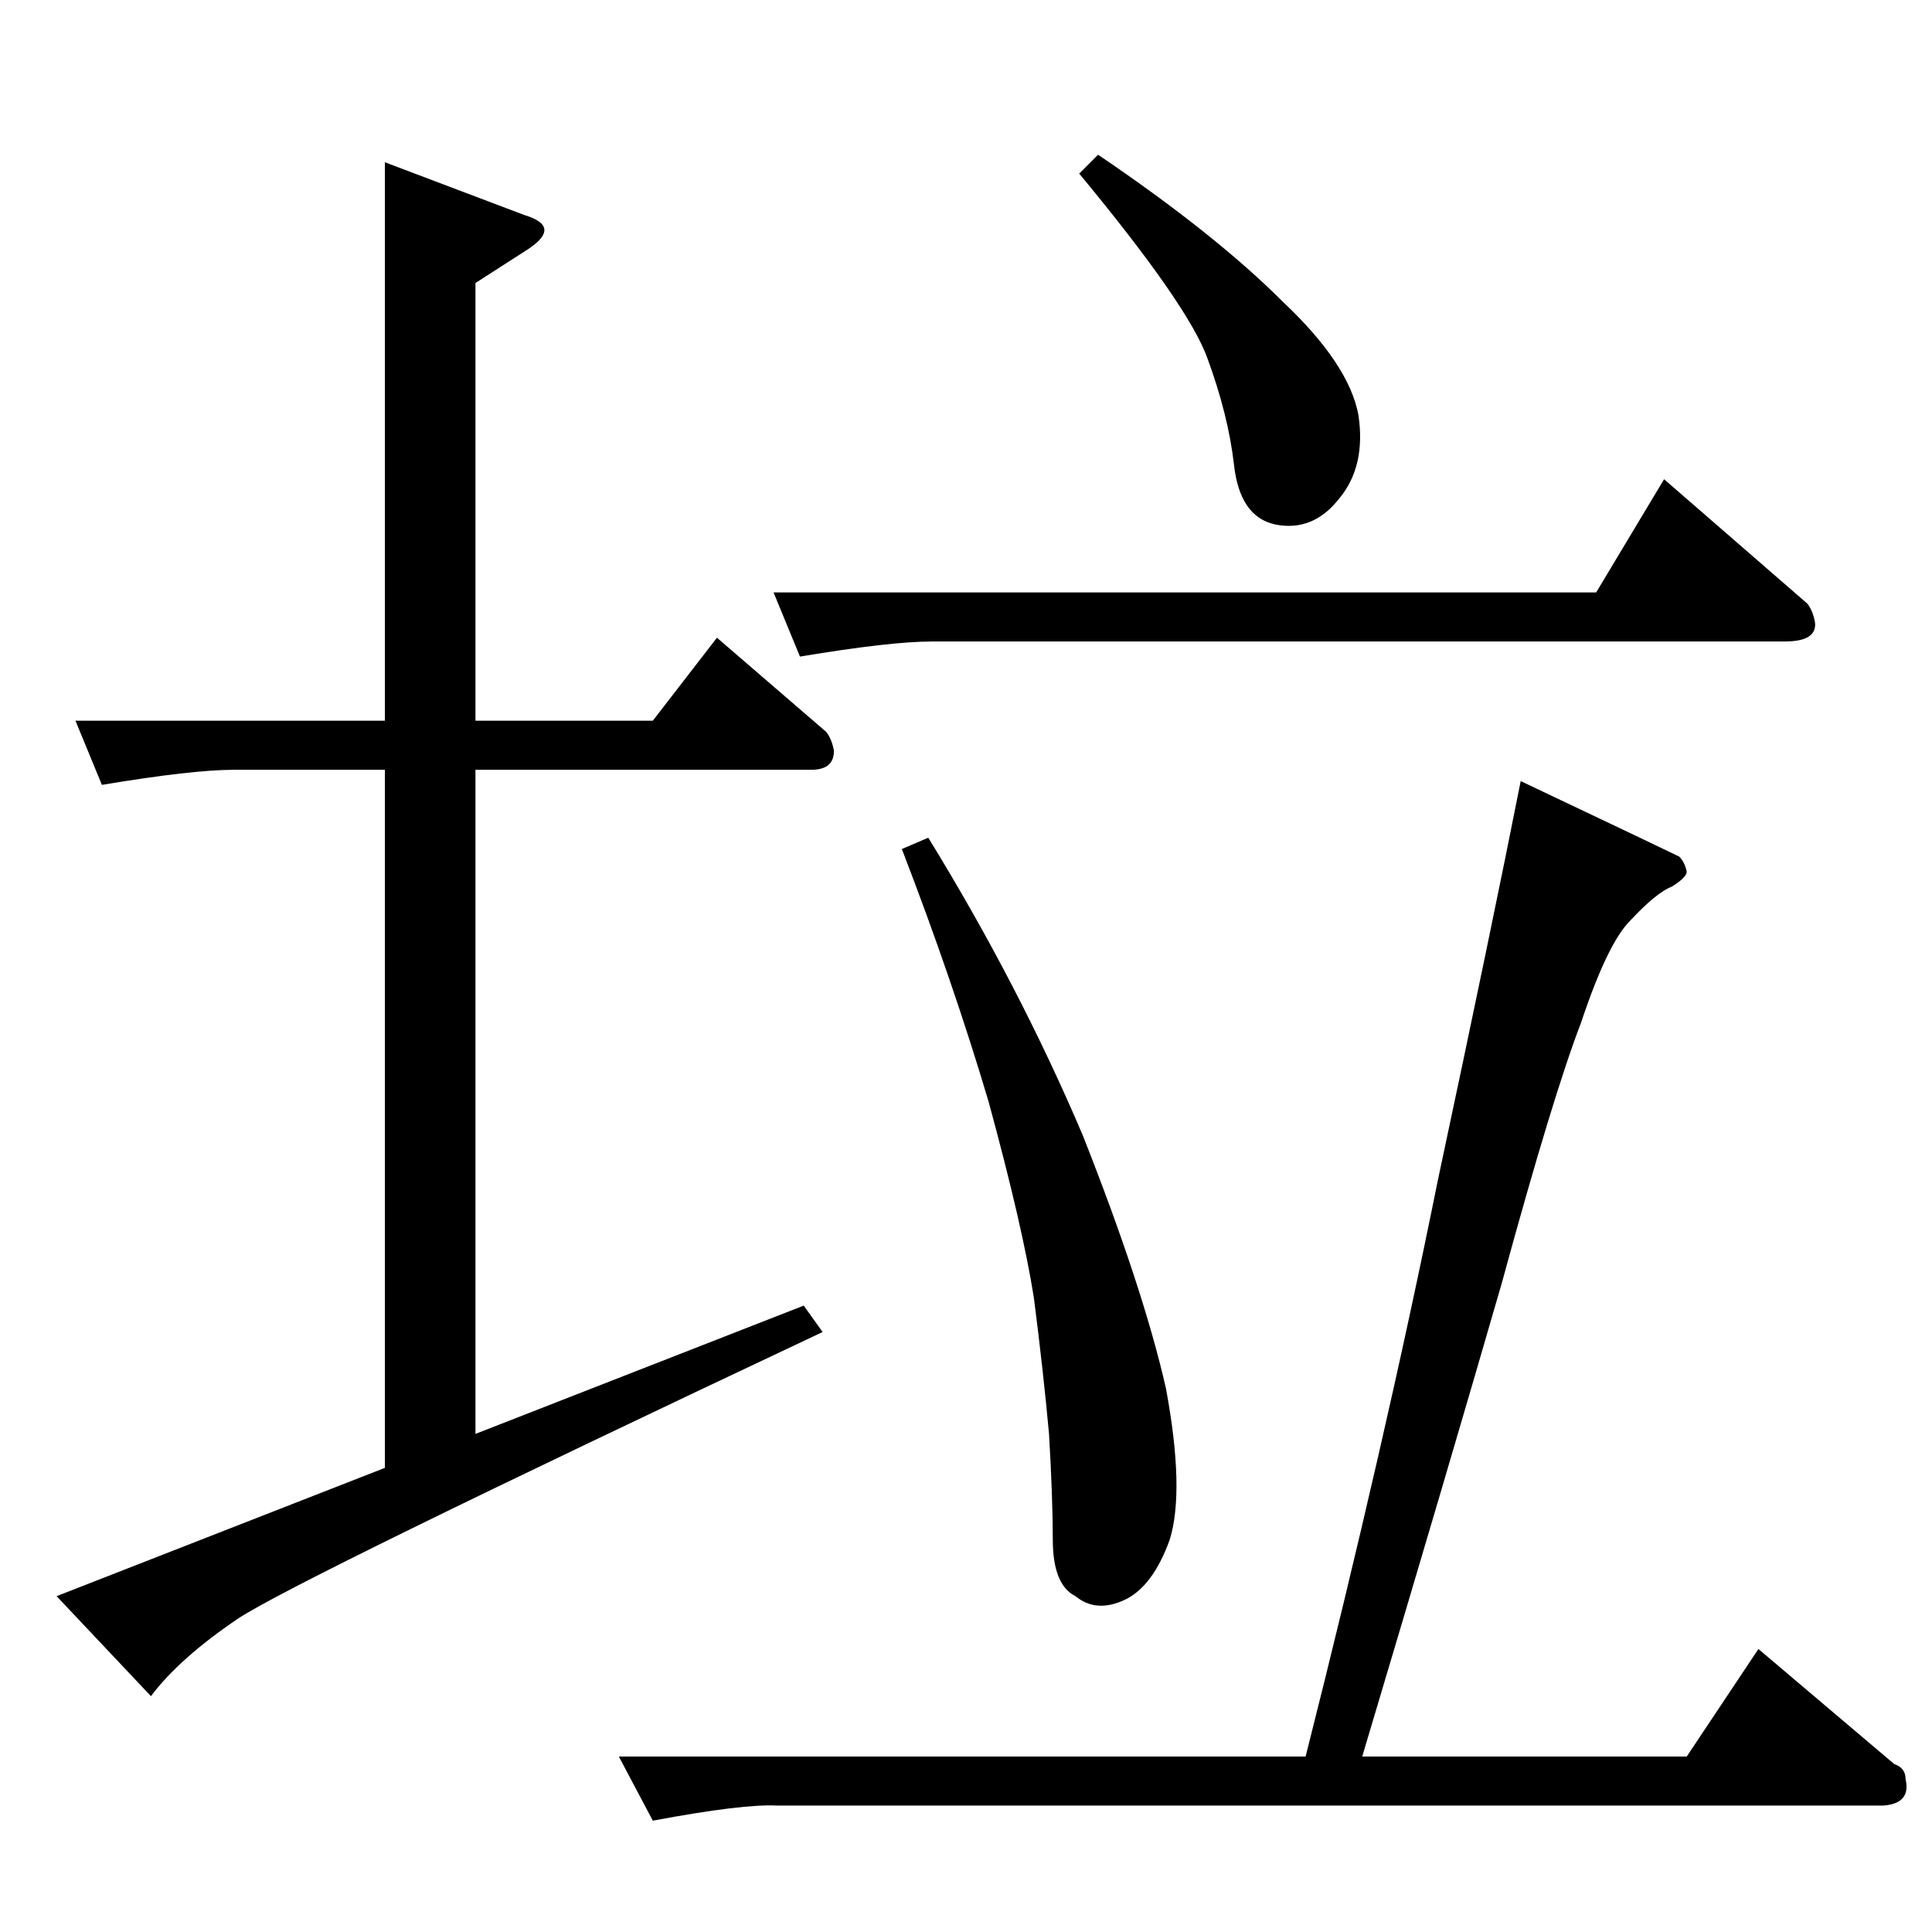 <?xml version="1.0" standalone="no"?>
<!DOCTYPE svg PUBLIC "-//W3C//DTD SVG 1.1//EN" "http://www.w3.org/Graphics/SVG/1.1/DTD/svg11.dtd" >
<svg xmlns="http://www.w3.org/2000/svg" xmlns:xlink="http://www.w3.org/1999/xlink" version="1.1" viewBox="0 -205 1024 1024">
  <g transform="matrix(1 0 0 -1 0 819)">
   <path fill="currentColor"
d="M40 642h164v296l74 -28q20 -6 2 -18l-28 -18v-232h94l34 44l58 -50q3 -4 4 -10q0 -10 -12 -10h-178v-352l174 68l10 -14q-280 -132 -310 -152q-31 -21 -46 -41l-50 53l174 68v370h-80q-22 0 -70 -8l-14 34v0v0zM410 710h436l36 60l76 -66q3 -4 4 -10q1 -10 -16 -10h-452
q-22 0 -70 -8l-14 34v0v0zM806 610q78 -37 84 -40q3 -3 4 -8q0 -3 -8 -8q-8 -3 -22 -18q-12 -12 -26 -54q-15 -39 -42 -138q-28 -97 -74 -251h172l38 57l72 -61q6 -2 6 -8q3 -13 -12 -14h-586q-18 1 -66 -8l-18 34h364q42 166 70 305q29 136 44 212v0v0zM572 932l10 10
q62 -42 98 -78q35 -33 40 -60q4 -27 -10 -44q-14 -18 -34 -14q-19 4 -22 32q-3 26 -14 56q-10 28 -68 98v0v0zM478 574l14 6q48 -78 82 -158q32 -81 44 -134q10 -54 2 -80q-9 -25 -24 -32t-26 2q-12 6 -12 30q0 22 -2 56q-3 33 -8 72q-6 38 -24 104q-19 64 -46 134v0v0z" />
  </g>

</svg>
